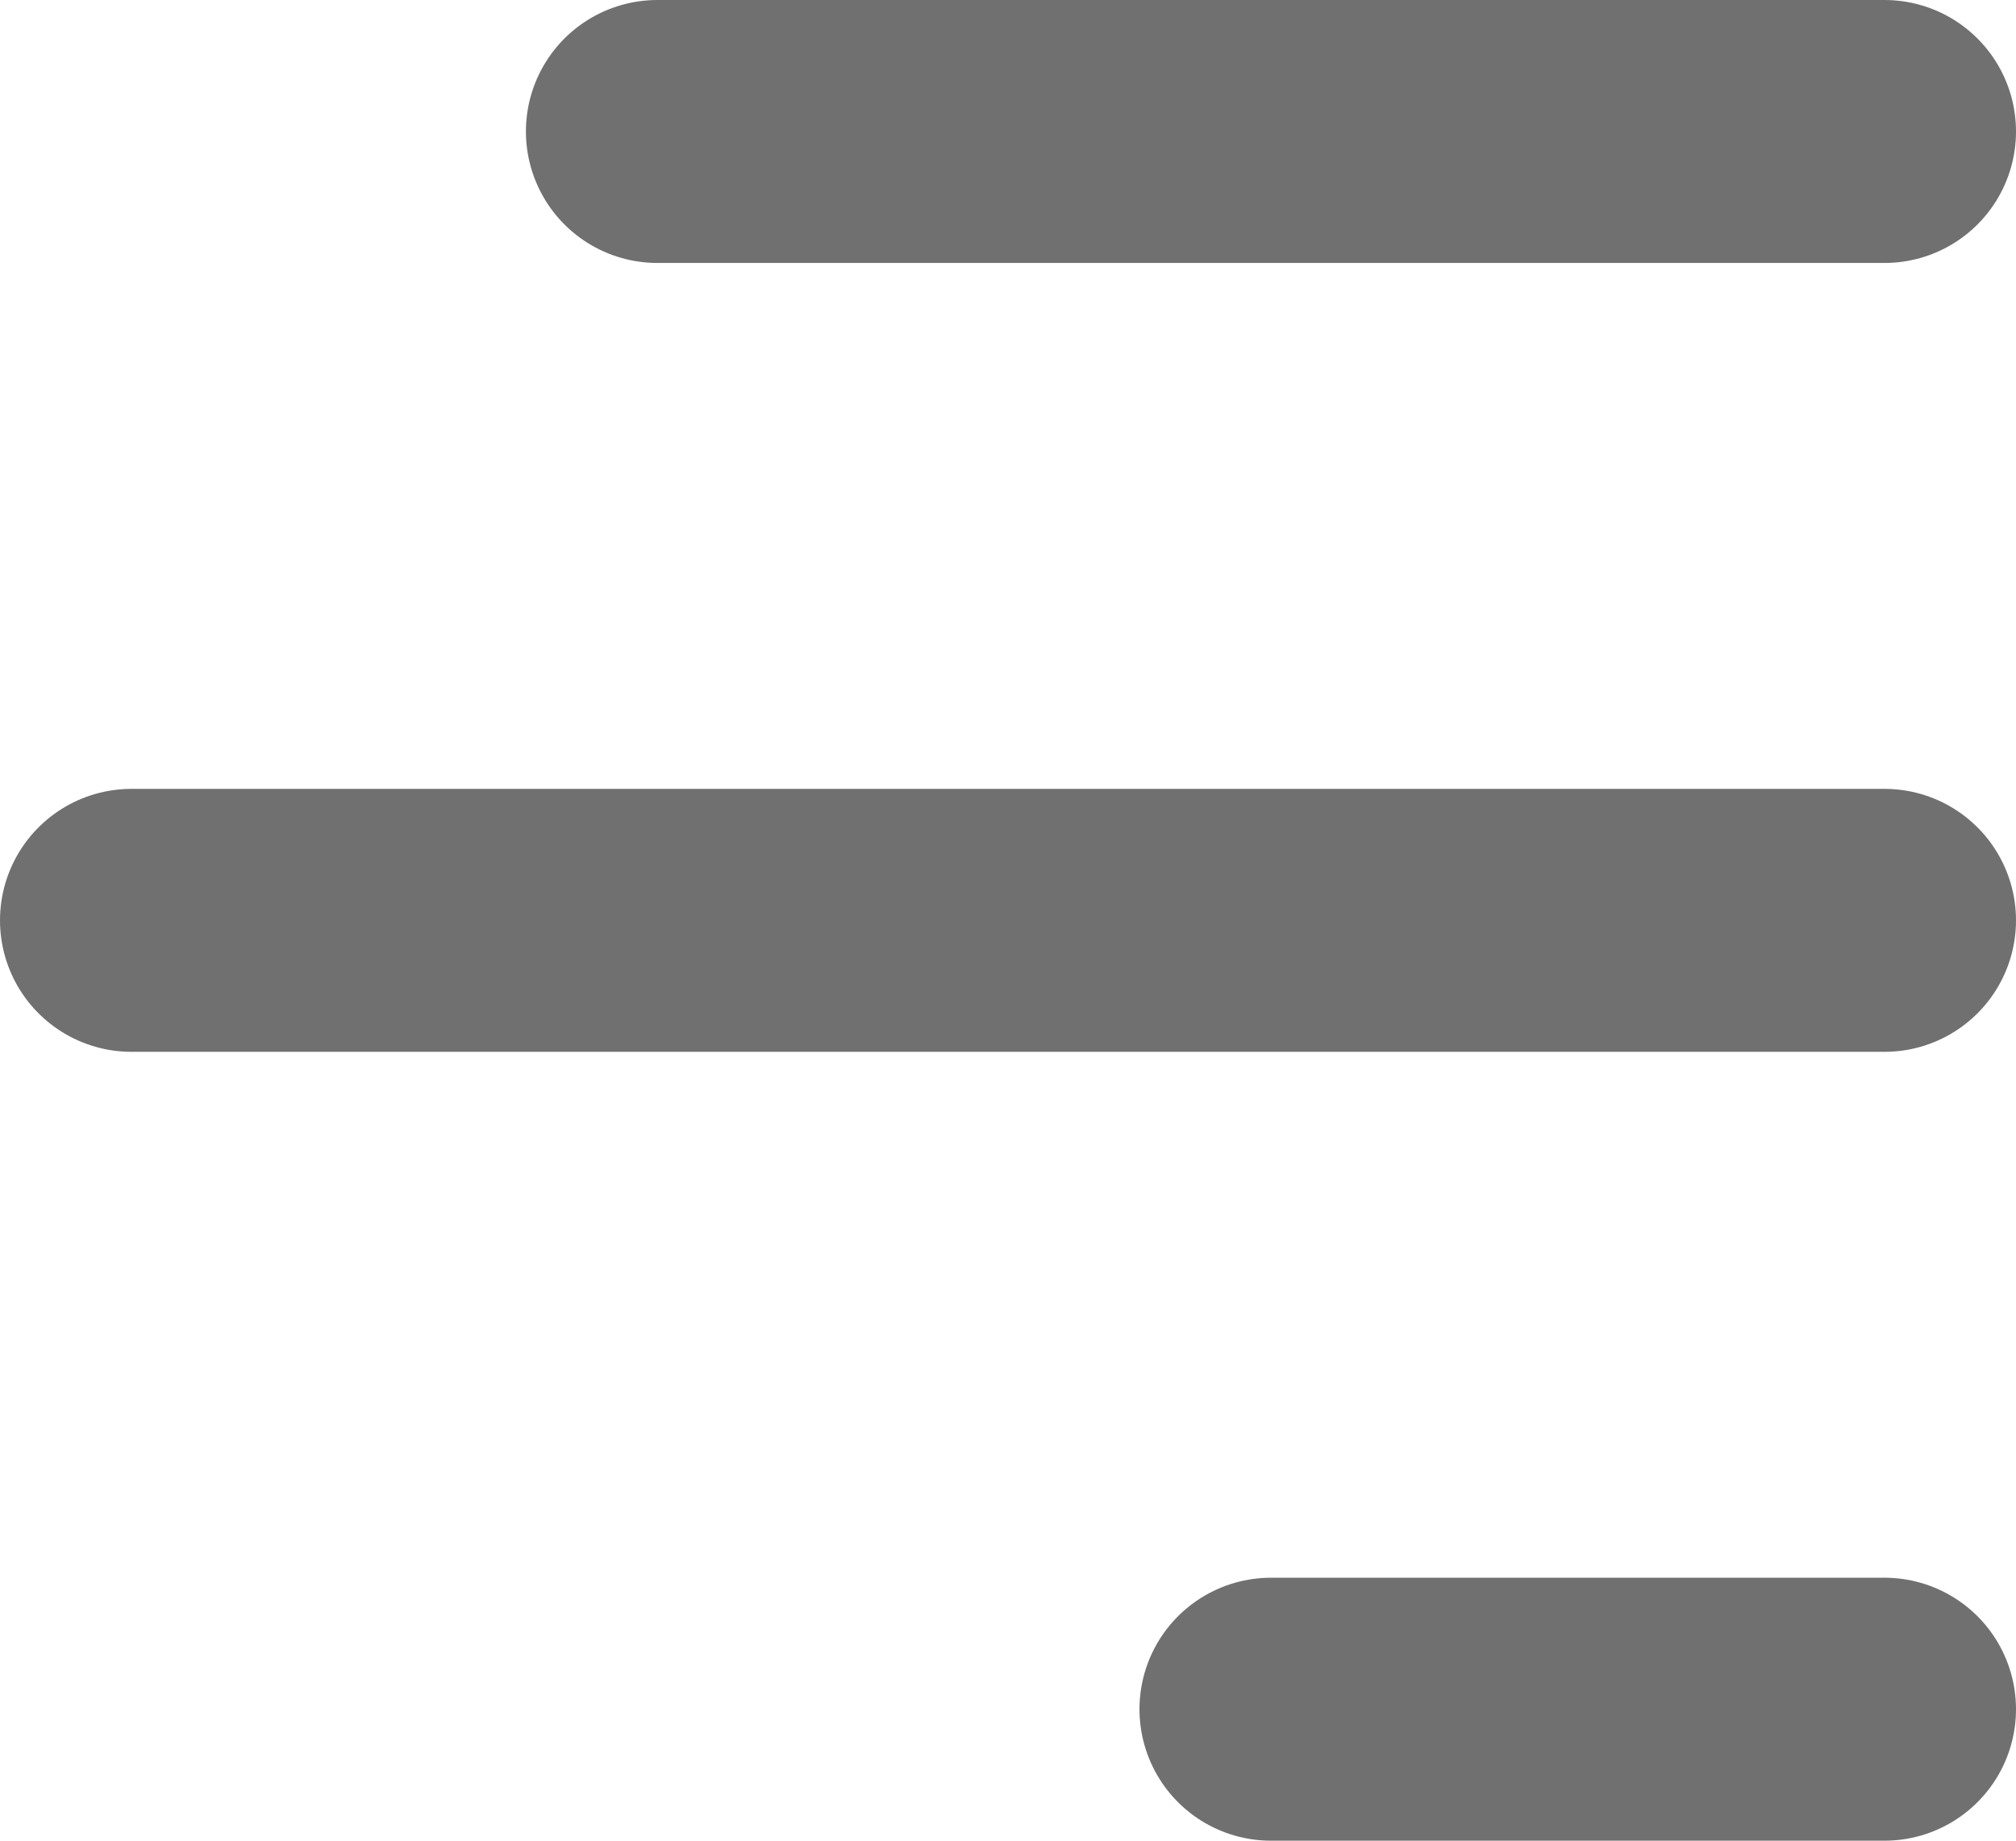 <svg xmlns="http://www.w3.org/2000/svg" width="23" height="21" viewBox="0 0 23 21">
  <g id="Group_42" data-name="Group 42" transform="translate(-29 -22)">
    <line id="Line_3" data-name="Line 3" x2="14" transform="translate(36.5 23.5)" fill="none" stroke="#707070" stroke-linecap="round" stroke-width="3"/>
    <line id="Line_4" data-name="Line 4" x2="20" transform="translate(30.5 32.5)" fill="none" stroke="#707070" stroke-linecap="round" stroke-width="3"/>
    <line id="Line_5" data-name="Line 5" x2="7" transform="translate(43.5 41.5)" fill="none" stroke="#707070" stroke-linecap="round" stroke-width="3"/>
  </g>
</svg>
